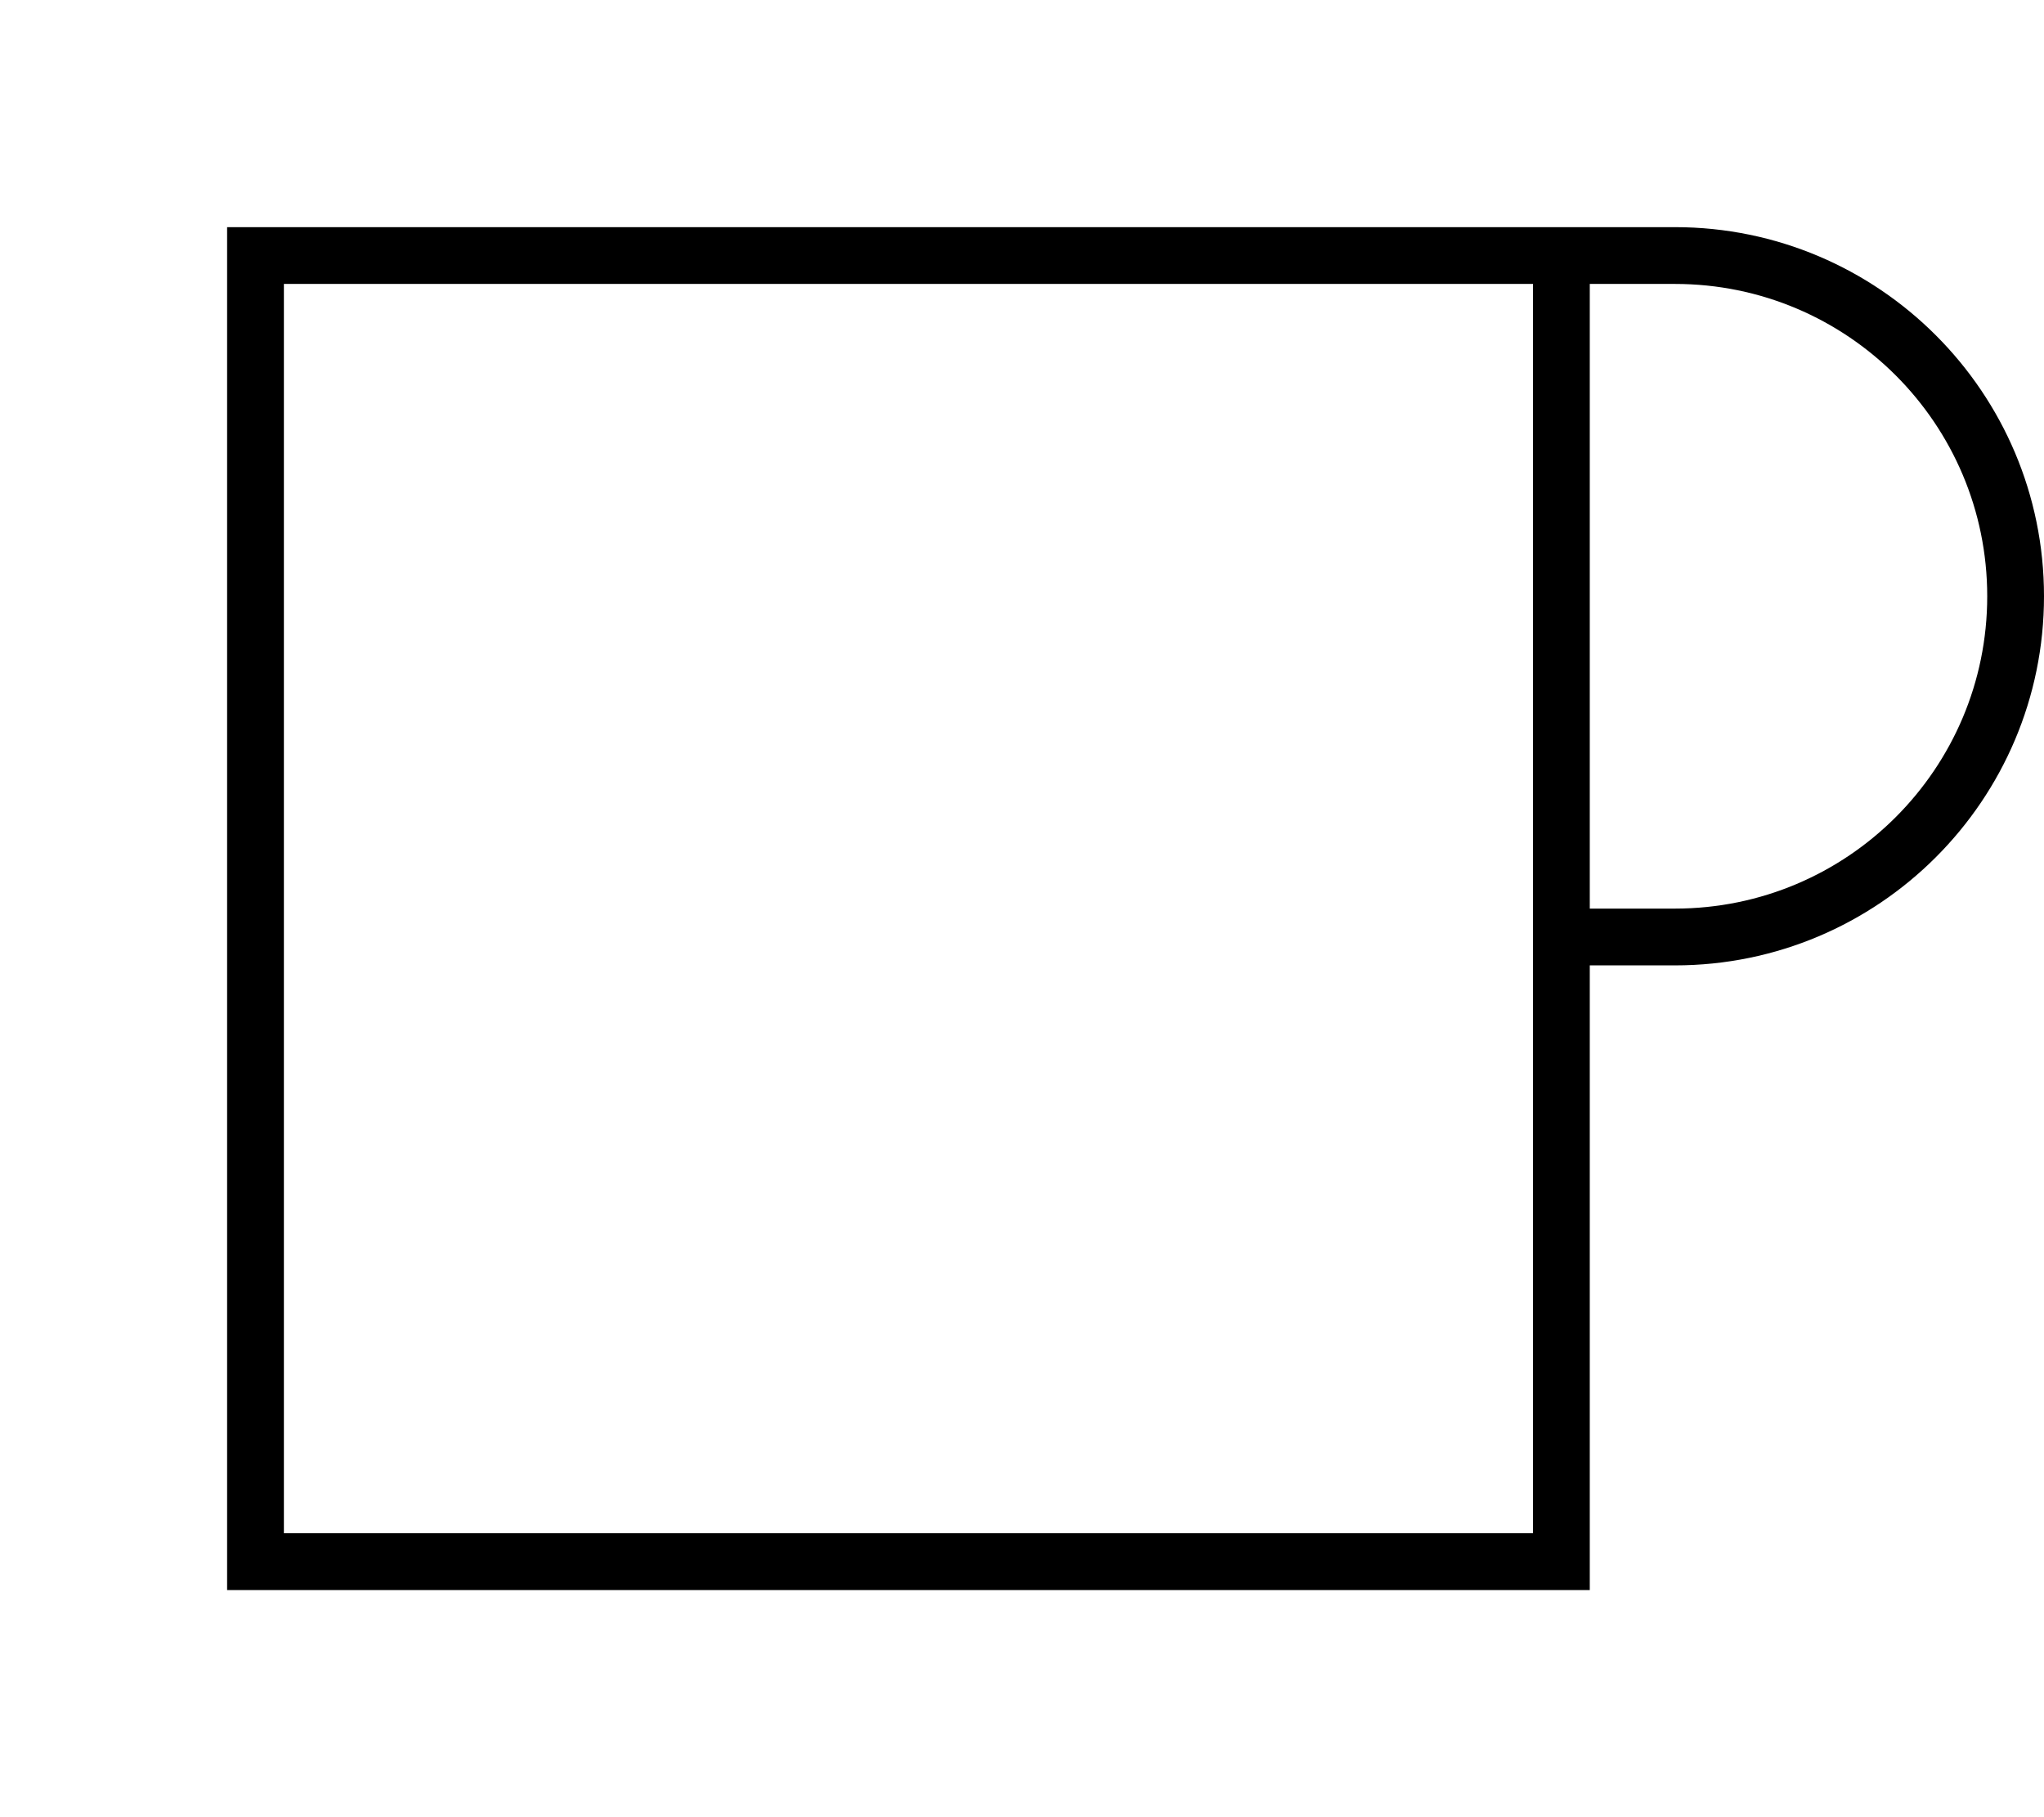 <svg xmlns="http://www.w3.org/2000/svg" viewBox="0 0 576 512"><!--! Font Awesome Pro 7.0.1 by @fontawesome - https://fontawesome.com License - https://fontawesome.com/license (Commercial License) Copyright 2025 Fonticons, Inc. --><path fill="currentColor" d="M80 80l0 352 352 0 0-352-352 0zm368 0l0 176 24 0c48.6 0 88-39.4 88-88s-39.4-88-88-88l-24 0zm0 192l0 176-384 0 0-384 408 0c57.4 0 104 46.6 104 104S529.4 272 472 272l-24 0z"/></svg>